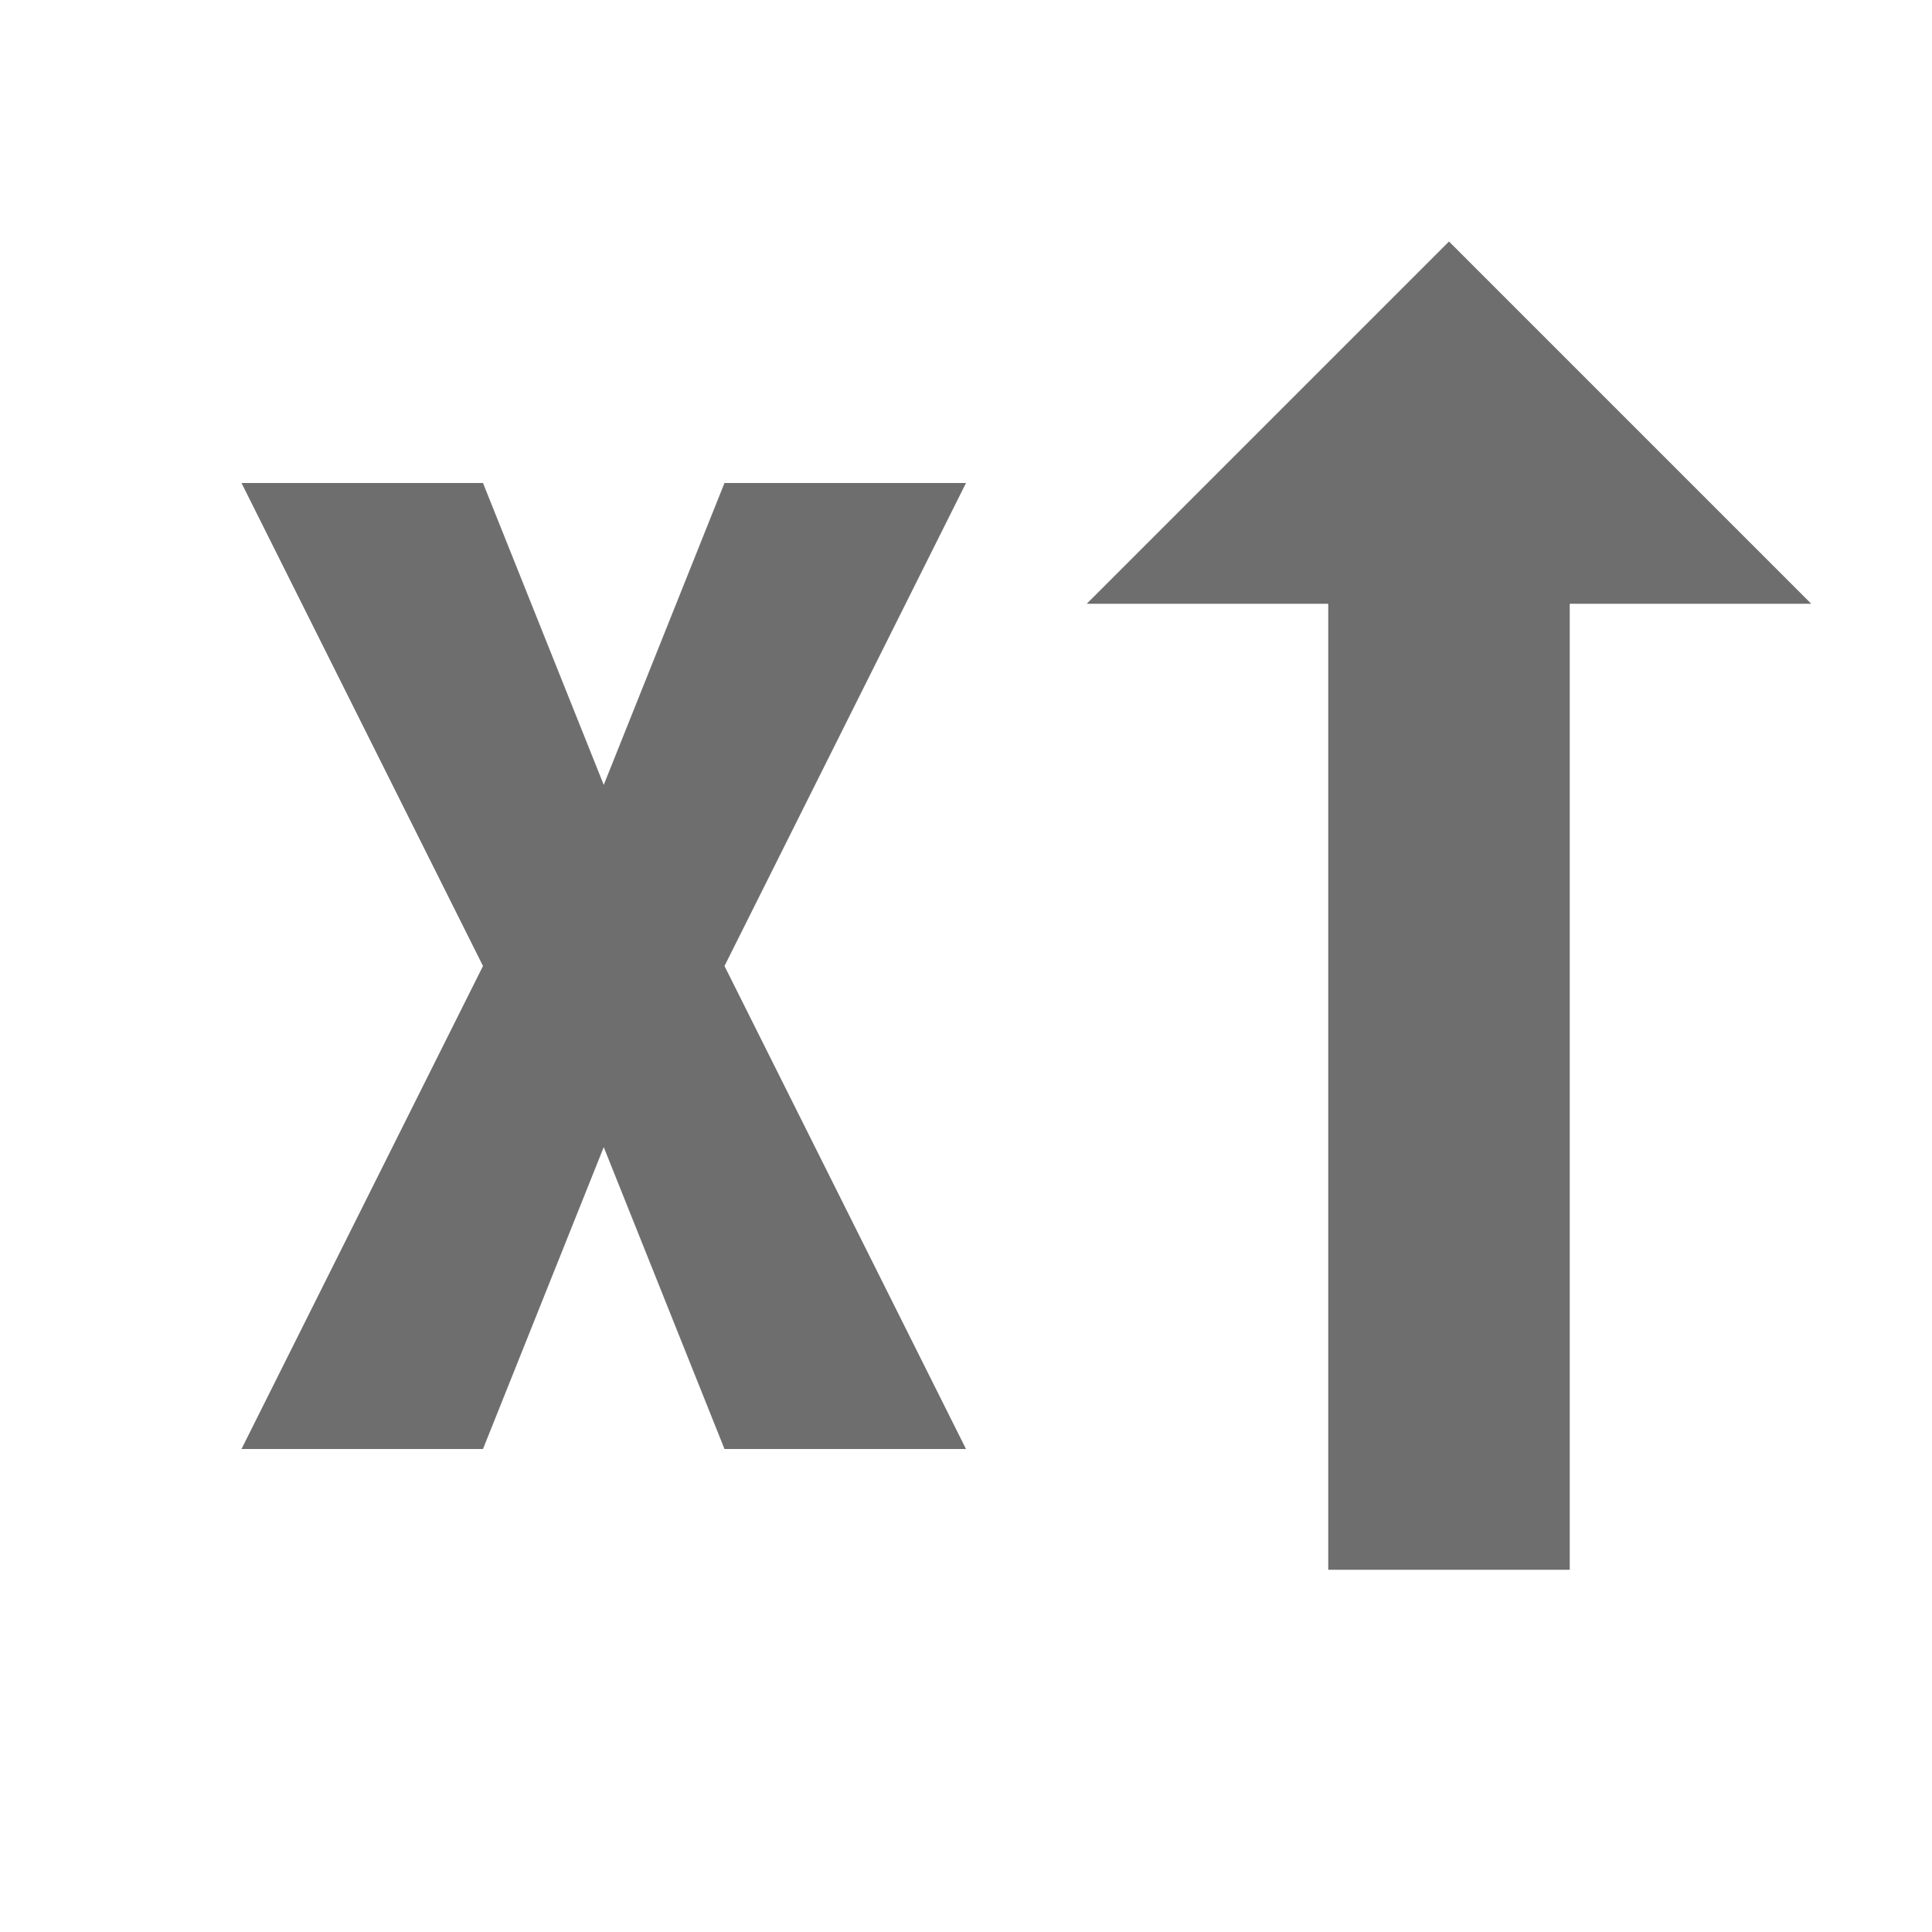 <svg xmlns="http://www.w3.org/2000/svg" width="16" height="16" viewBox="0 0 16 16">
    <path fill="#6e6e6e" d="m2,4 2,0 1,2.5 1,-2.5 2,0 -2,4 2,4 -2,0 -1,-2.5 -1,2.5 -2,0 2,-4 -2,-4"/>
    <path fill="#6e6e6e" d="m13,5 2,0 -3,-3 -3,3 2,0 v8 h2 v-8 z"/>
</svg>
